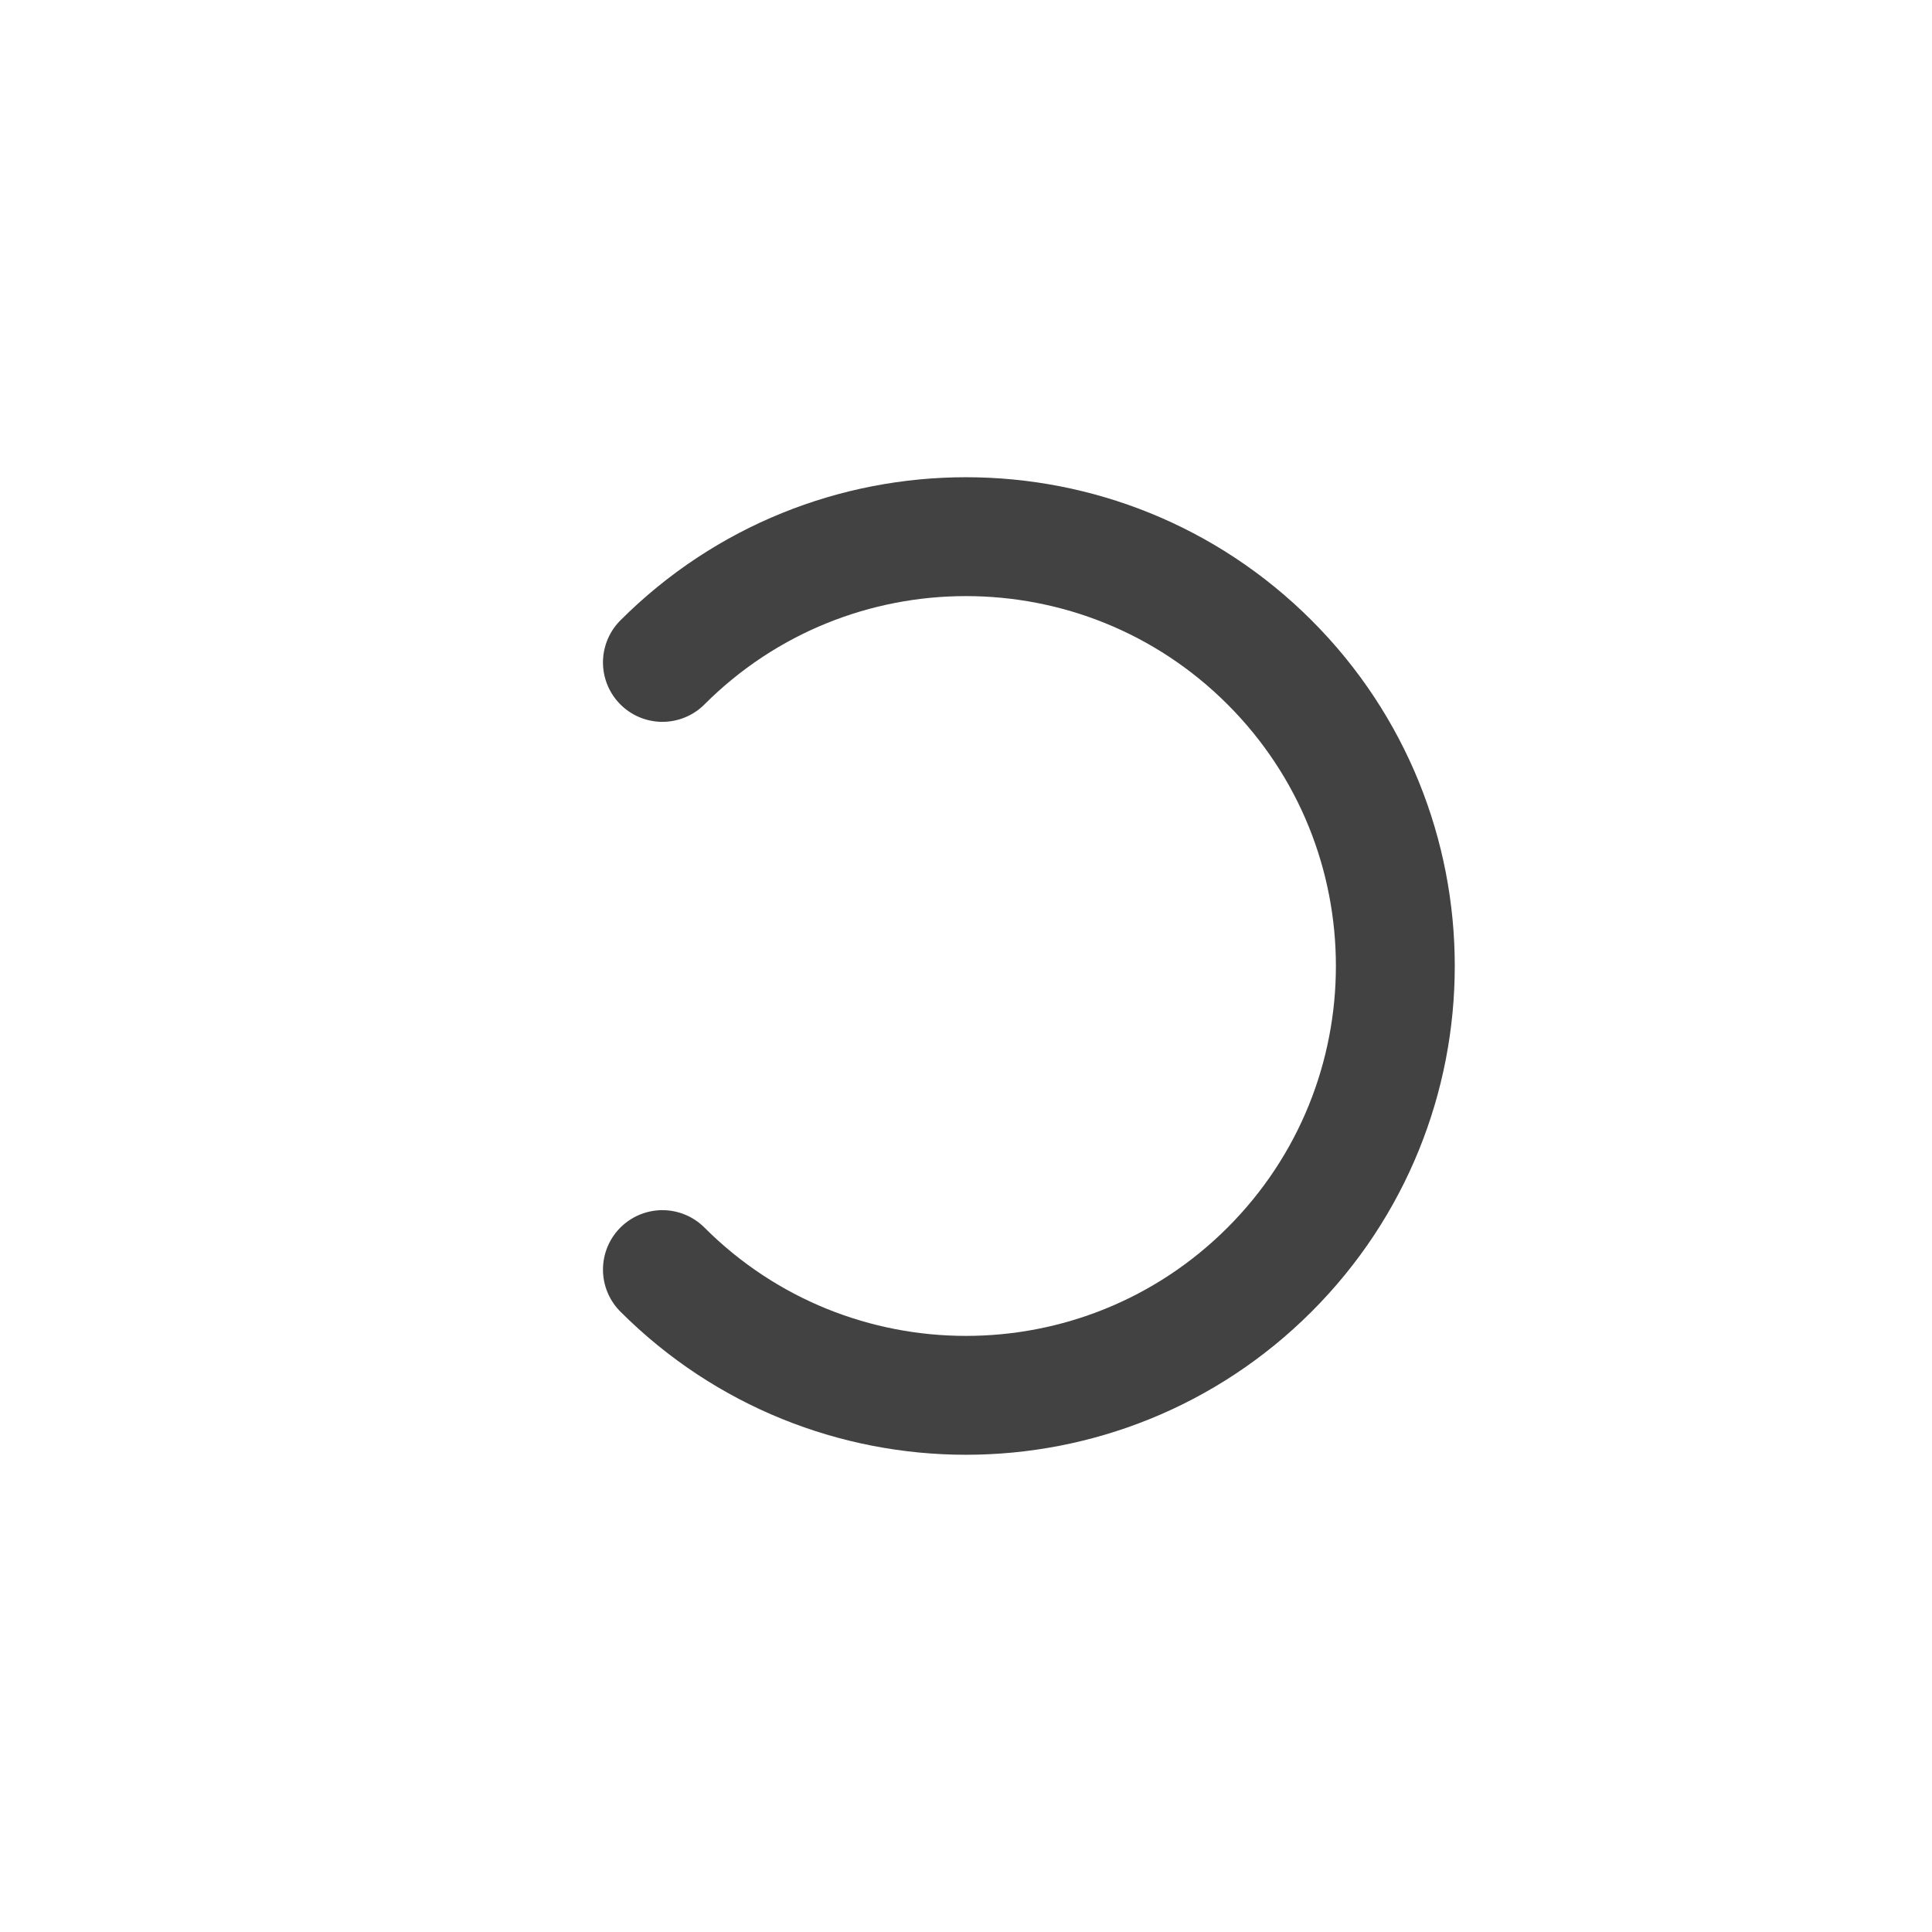 <svg width="36" height="36" viewBox="0 0 36 36" fill="none" xmlns="http://www.w3.org/2000/svg">
<path d="M12.343 23.657C15.467 26.781 20.533 26.781 23.657 23.657C26.781 20.533 26.781 15.467 23.657 12.343C20.533 9.219 15.467 9.219 12.343 12.343" stroke="black" stroke-opacity="0.74" stroke-width="2.215" stroke-linecap="round" stroke-linejoin="round"/>
</svg>
